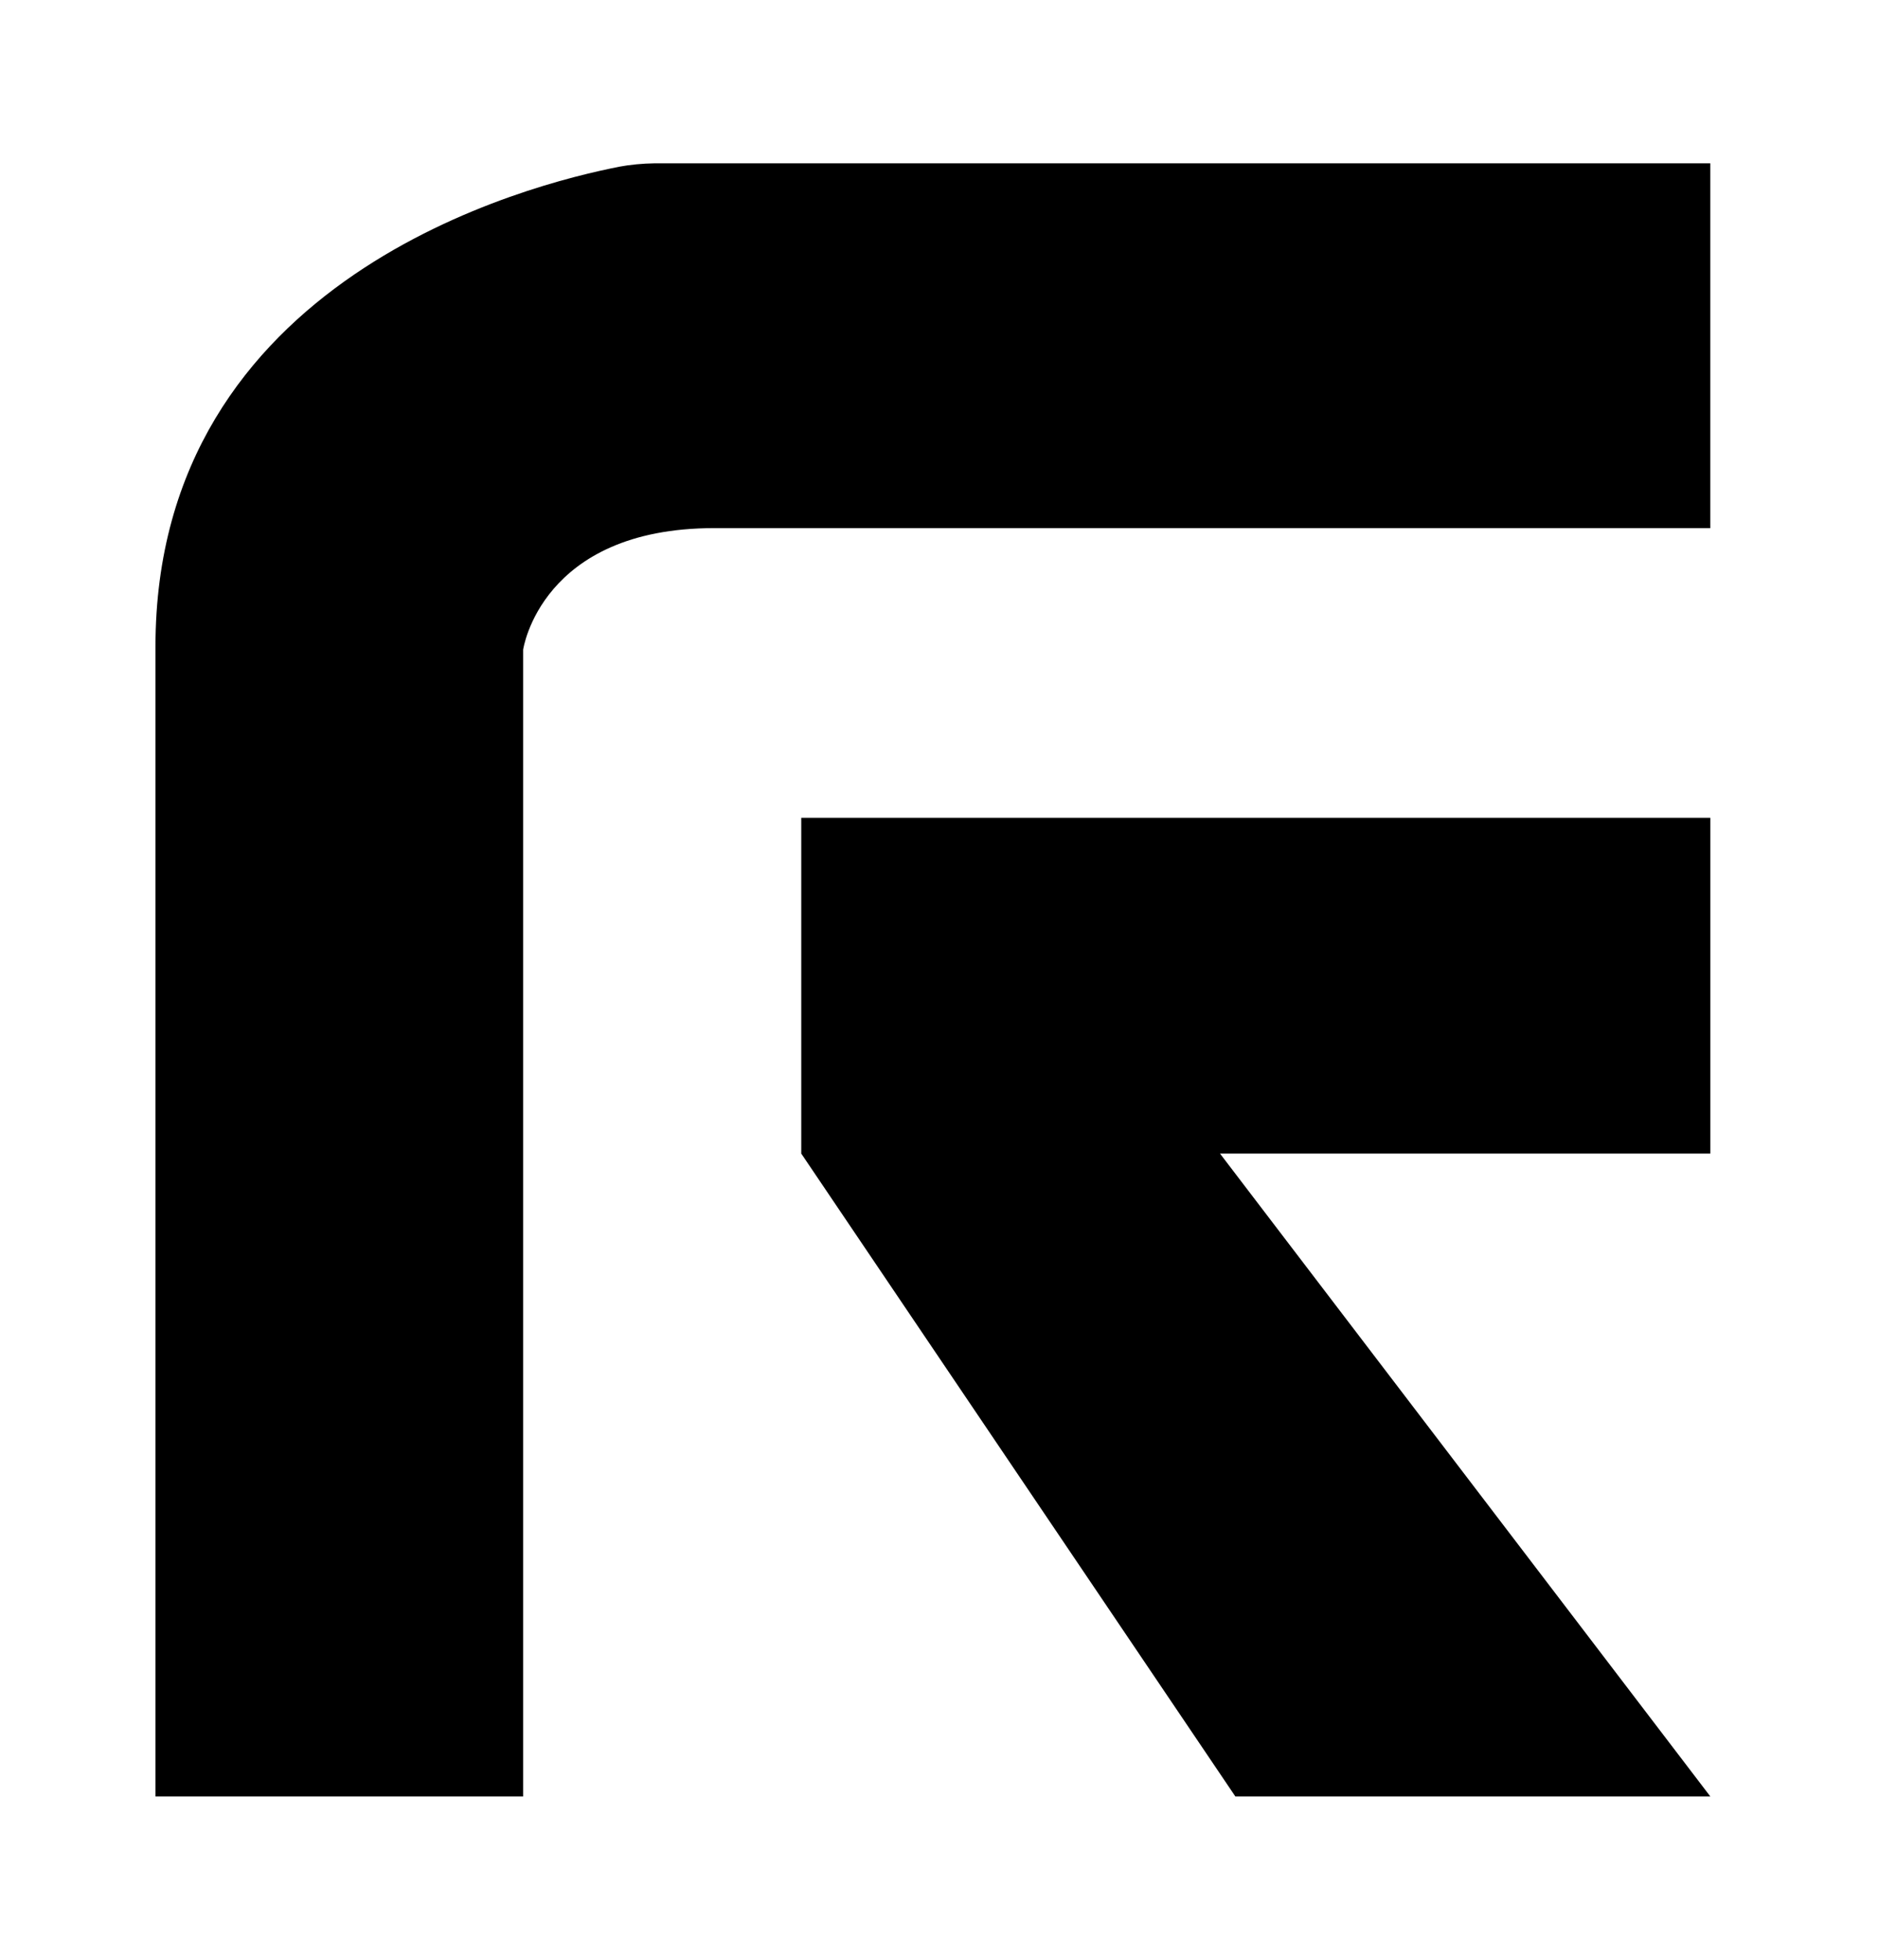<!-- Generated by IcoMoon.io -->
<svg version="1.1" xmlns="http://www.w3.org/2000/svg" viewBox="0 0 46 48">
<path fill = "currentColor" d="M16.037 4c-0.304 0.004-0.599 0.033-0.886 0.086l0.032-0.005c-2.196 0.427-11.375 2.709-11.375 11.761v28.158h9.006v-28.087s0.427-2.978 4.681-2.978h24.397v-8.935z"></path>
<path fill = "currentColor" d="M41.893 20.030h-22.267v8.224l10.633 15.746h11.634l-12.010-15.746h12.010v-8.224z"></path>
</svg>
